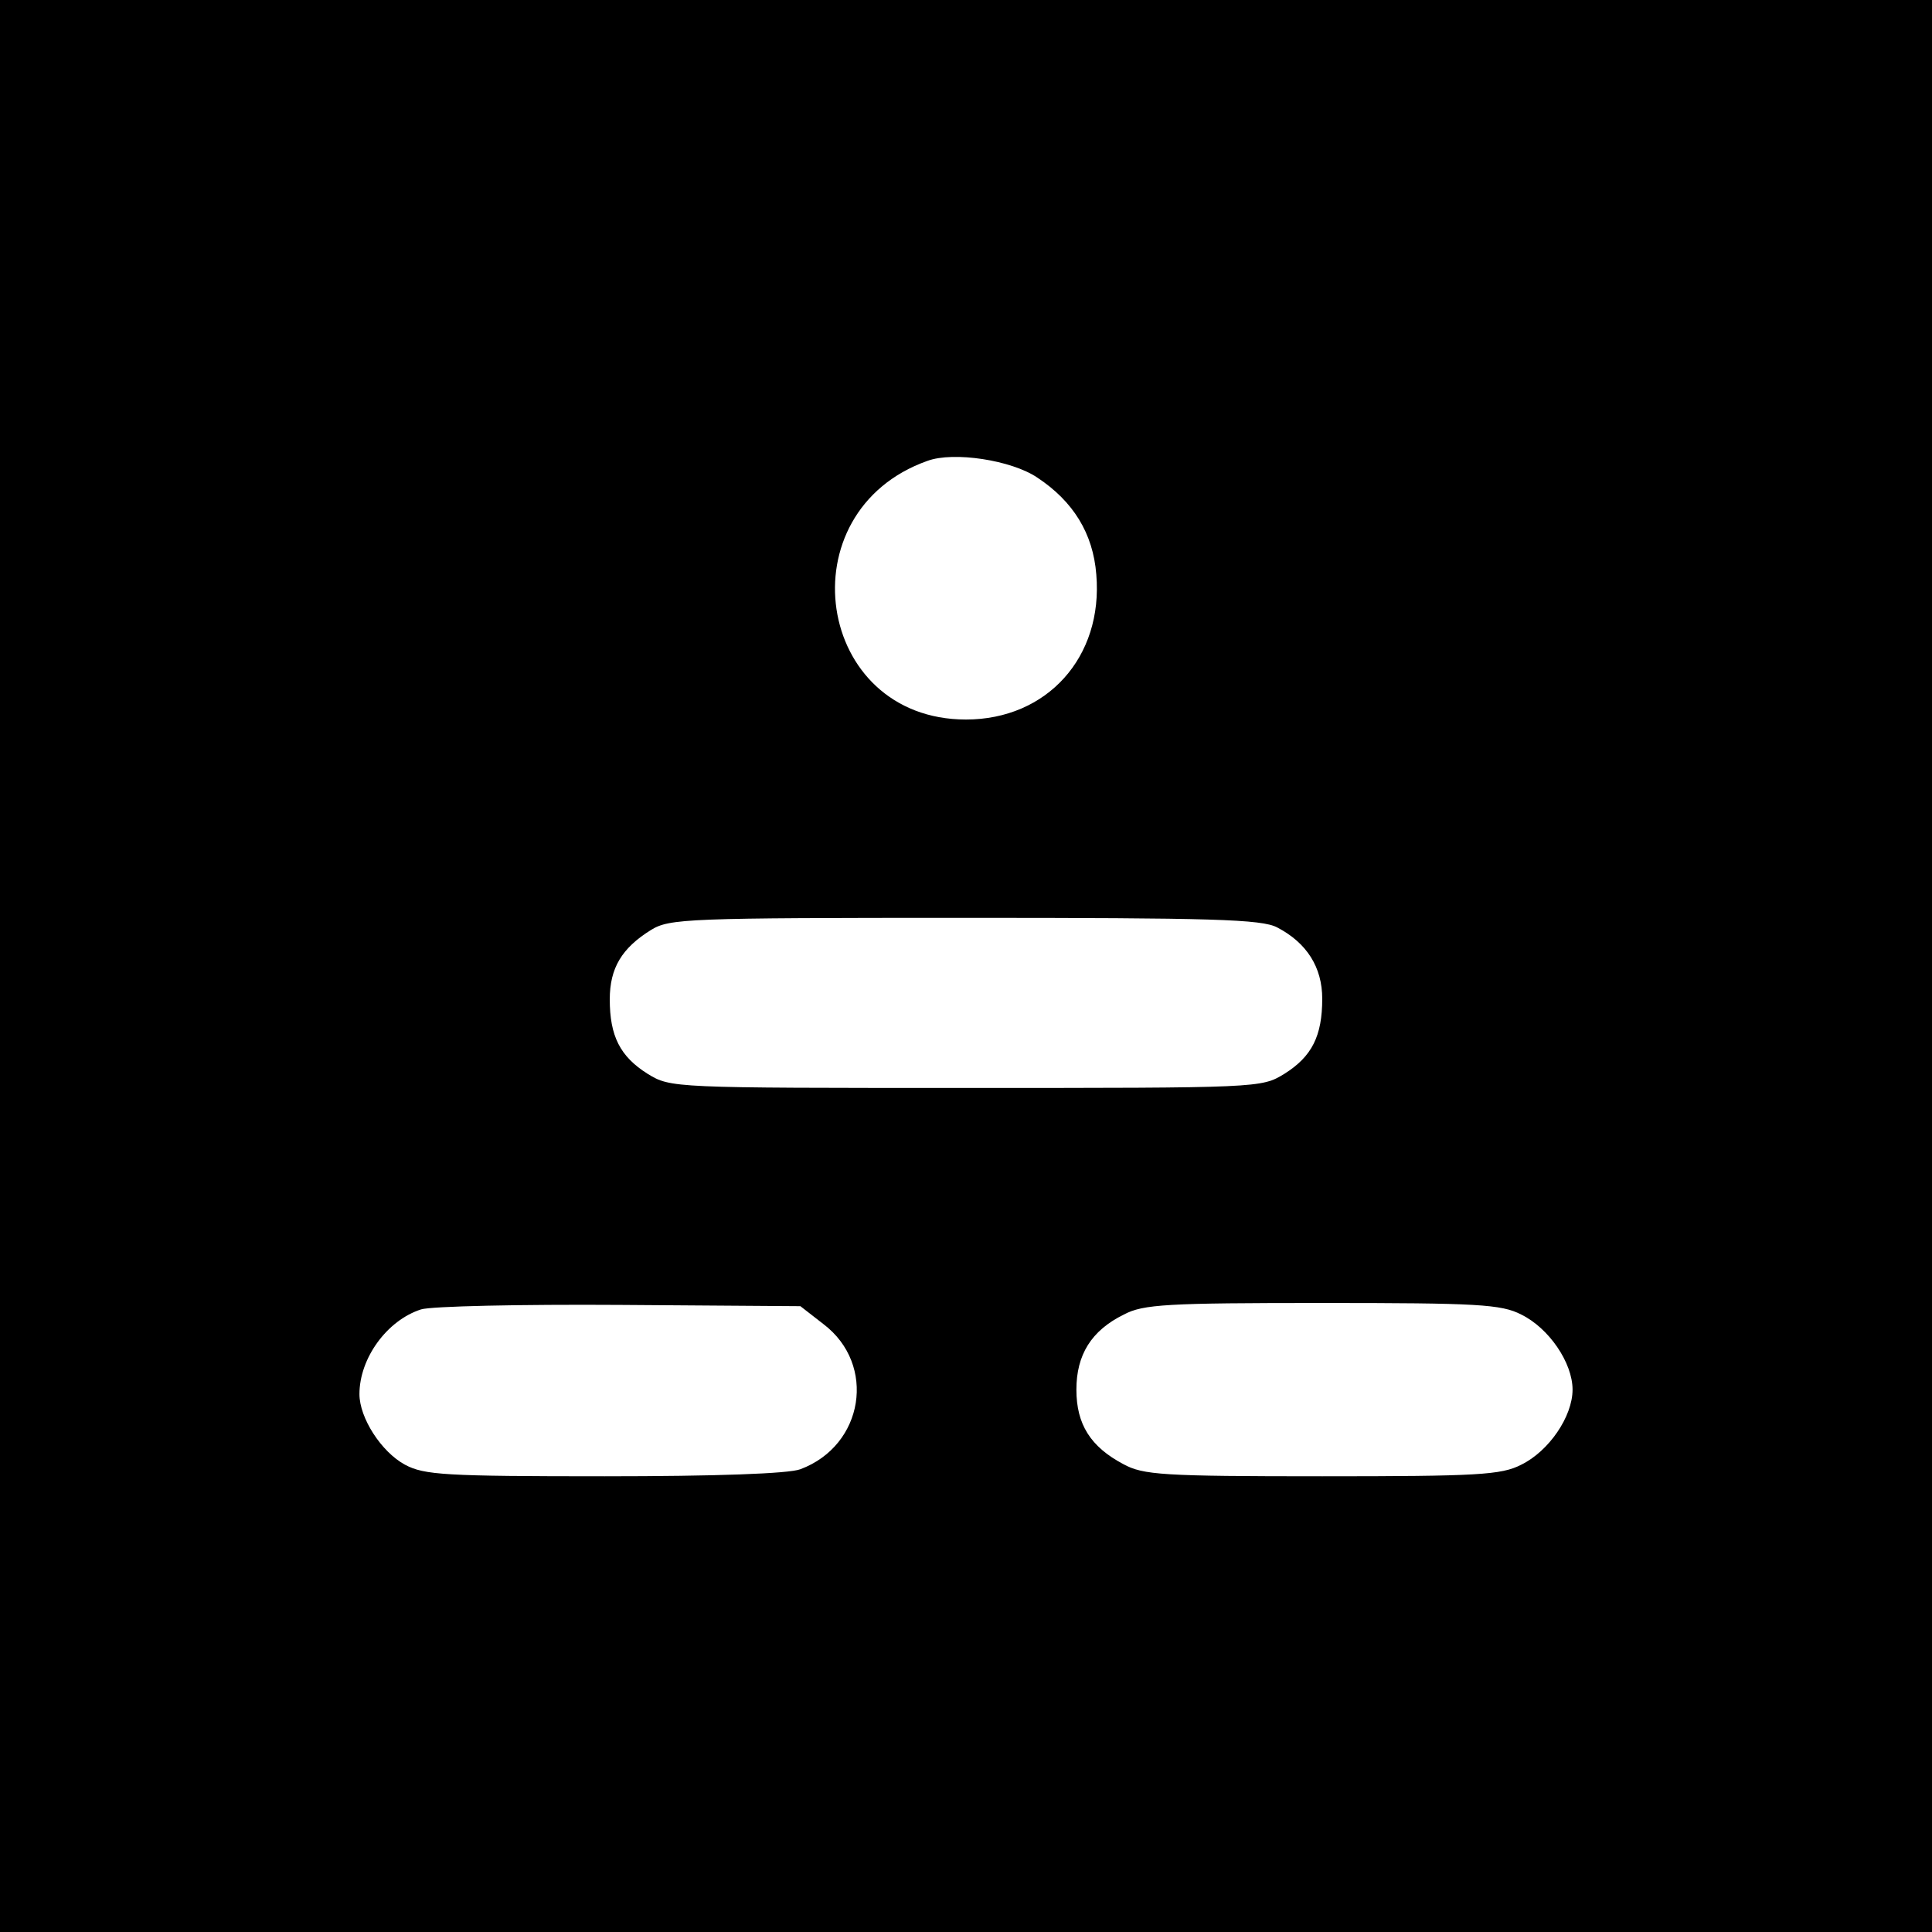 <?xml version="1.0" standalone="no"?>
<!DOCTYPE svg PUBLIC "-//W3C//DTD SVG 20010904//EN"
 "http://www.w3.org/TR/2001/REC-SVG-20010904/DTD/svg10.dtd">
<svg version="1.0" xmlns="http://www.w3.org/2000/svg"
 width="301pt" height="301pt" viewBox="0 0 301 301"
 preserveAspectRatio="xMidYMid meet">
<g transform="translate(0,301) scale(0.1,-0.1)"
fill="#000000" stroke="none">
<path d="M0 1505 l0 -1505 1505 0 1505 0 0 1505 0 1505 -1505 0 -1505 0 0
-1505z m1616 761 c56 -37 87 -87 92 -151 11 -129 -77 -226 -203 -226 -235 0
-283 324 -60 403 41 15 131 1 171 -26z m374 -701 c46 -24 70 -62 70 -111 0
-58 -16 -90 -59 -117 -36 -22 -38 -22 -496 -22 -458 0 -460 0 -496 22 -43 27
-59 59 -59 116 0 49 19 80 64 108 29 18 56 19 489 19 385 0 463 -2 487 -15z
m-707 -618 c83 -63 63 -189 -36 -226 -18 -7 -133 -11 -305 -11 -249 0 -281 2
-311 18 -37 20 -71 73 -71 110 0 56 43 115 96 132 16 5 155 8 310 7 l281 -2
36 -28z m1087 15 c43 -21 80 -75 80 -117 0 -42 -37 -96 -80 -117 -31 -16 -68
-18 -310 -18 -249 0 -279 2 -310 19 -51 27 -73 62 -73 116 0 54 23 92 74 117
30 16 67 18 309 18 242 0 279 -2 310 -18z"/>
</g>
</svg>
